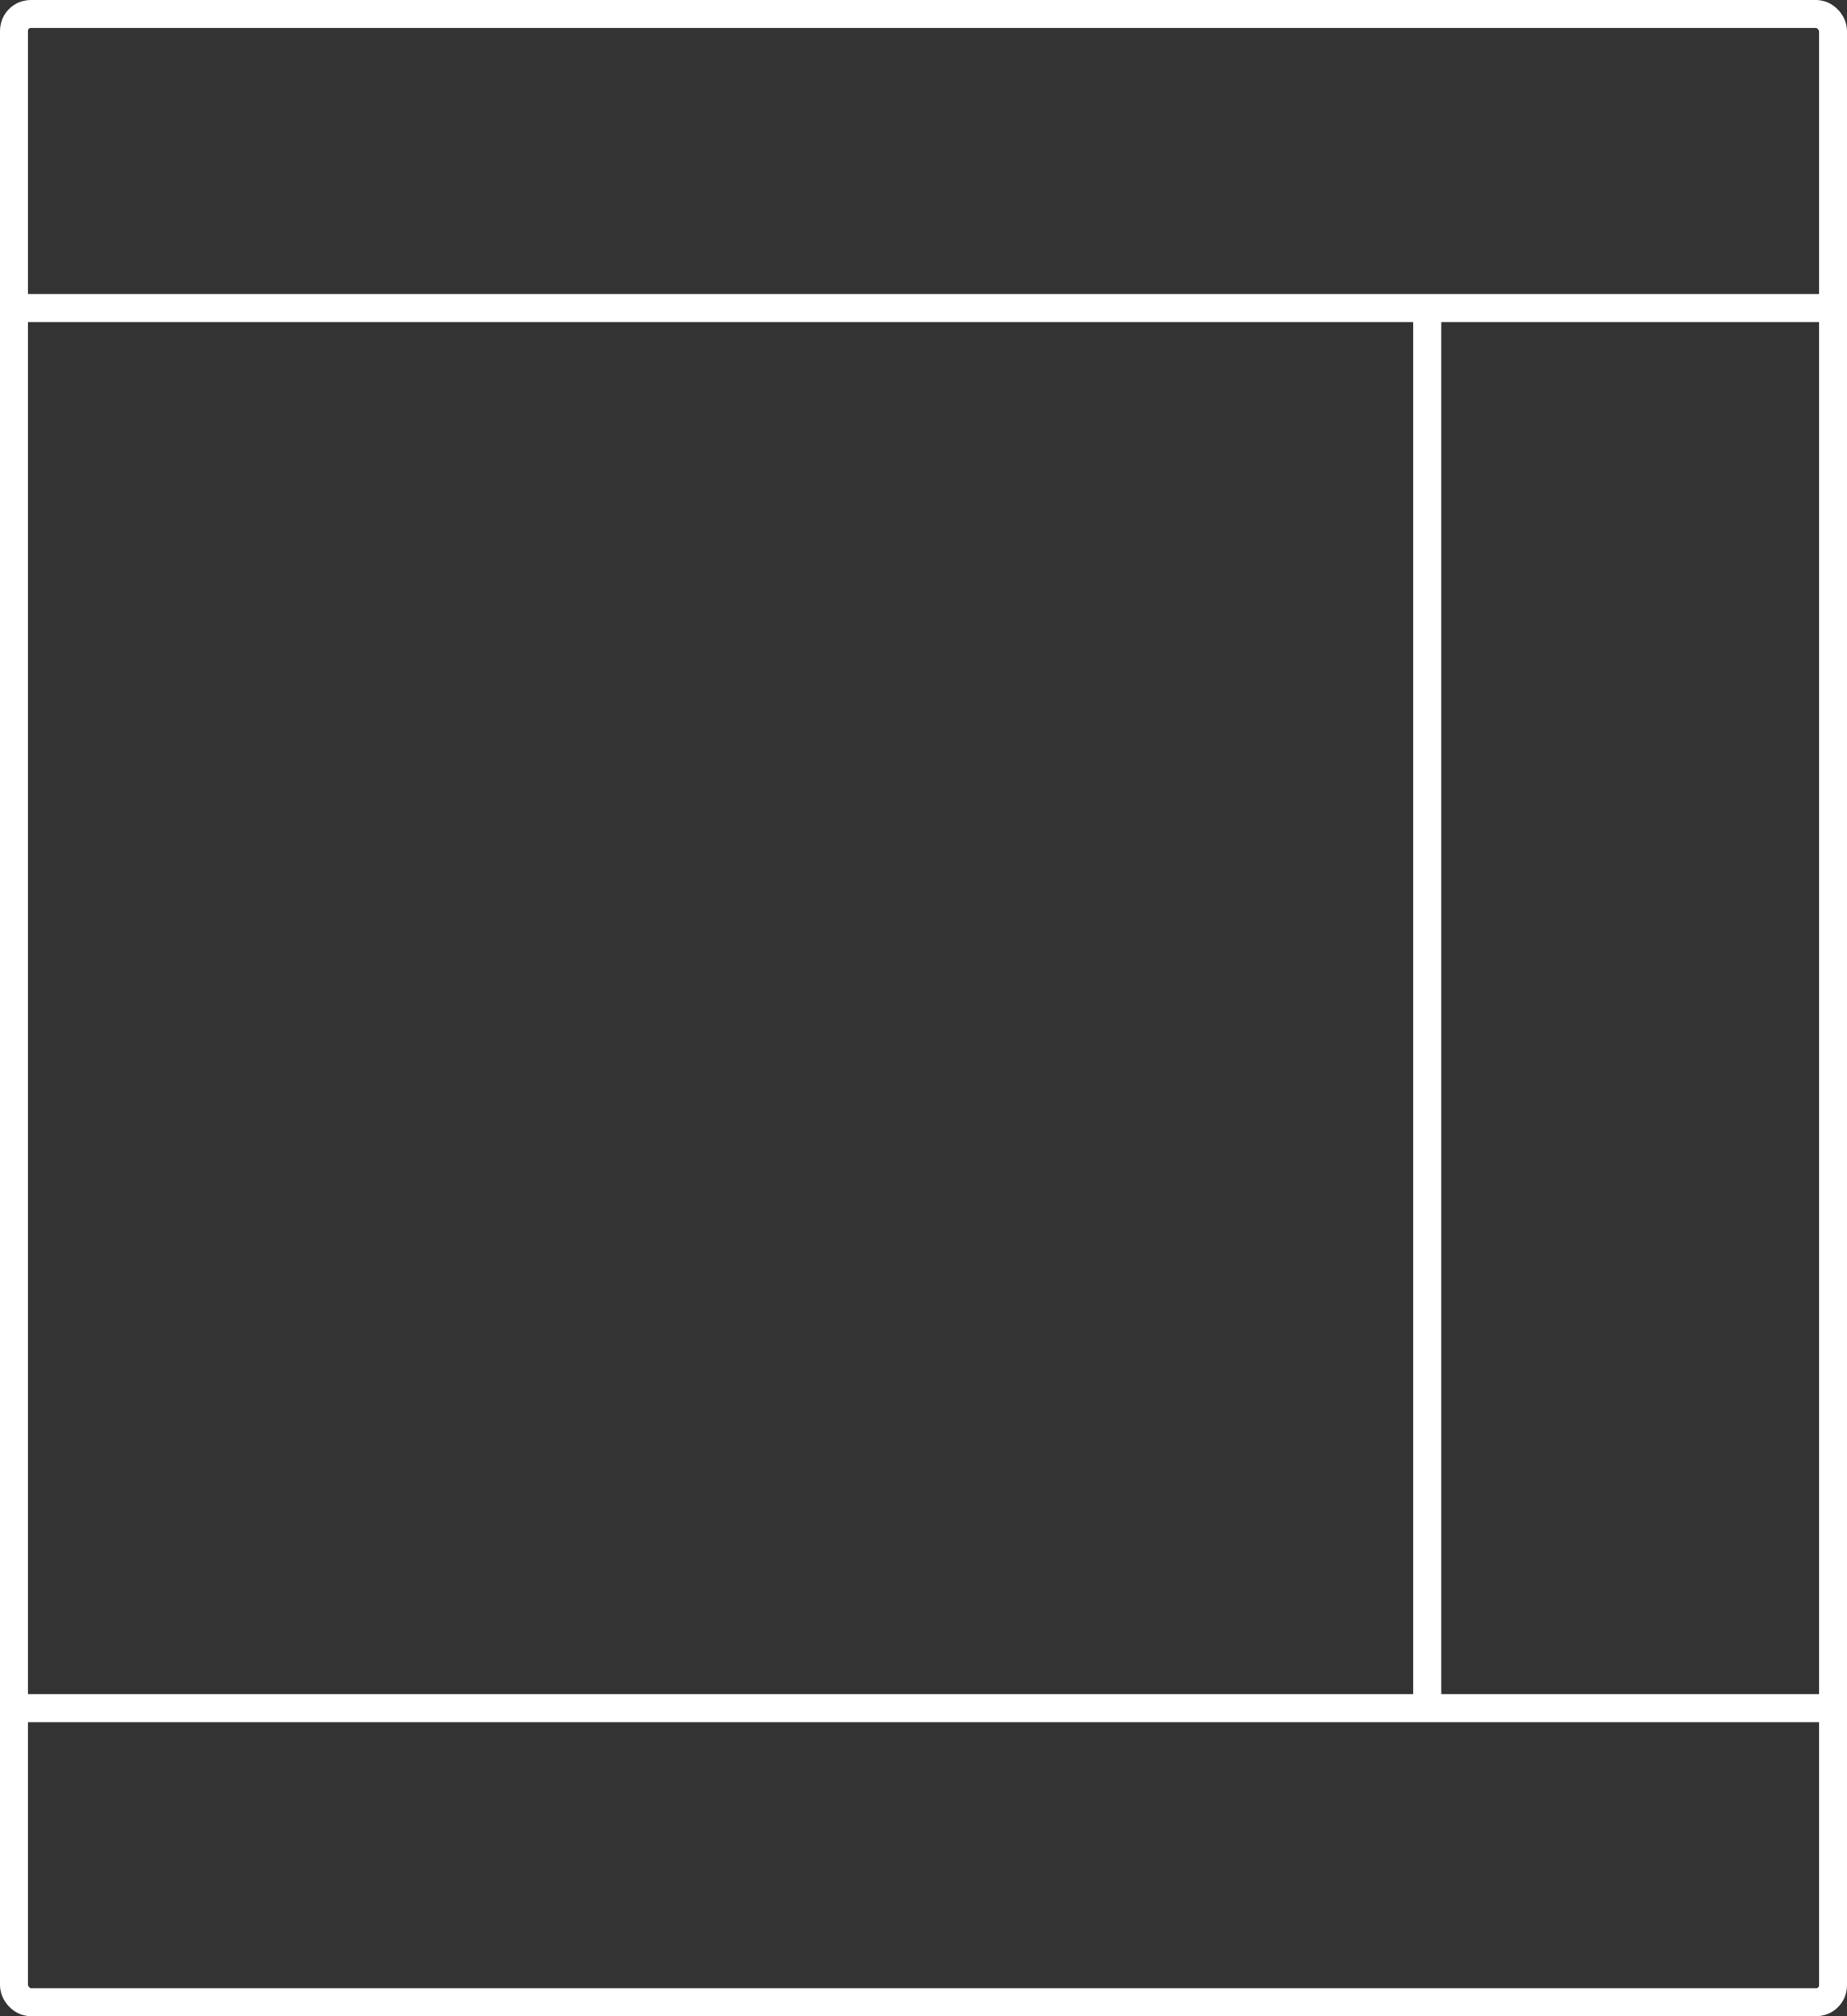 <svg xmlns="http://www.w3.org/2000/svg" viewBox="0 0 330 360"><rect x="0" y="0" width="330" height="360" fill="#333333" stroke="none"/><g fill="none" fill-rule="evenodd" stroke="#fff" stroke-width="5" transform="translate(5 5)"><rect width="325" height="355" x="-2.5" y="-2.5" stroke-linecap="round" stroke-linejoin="bevel" rx="3"/><path d="M0 50h320M0 300h320" stroke-linecap="square"/><path d="M250 50v250"/></g></svg>
